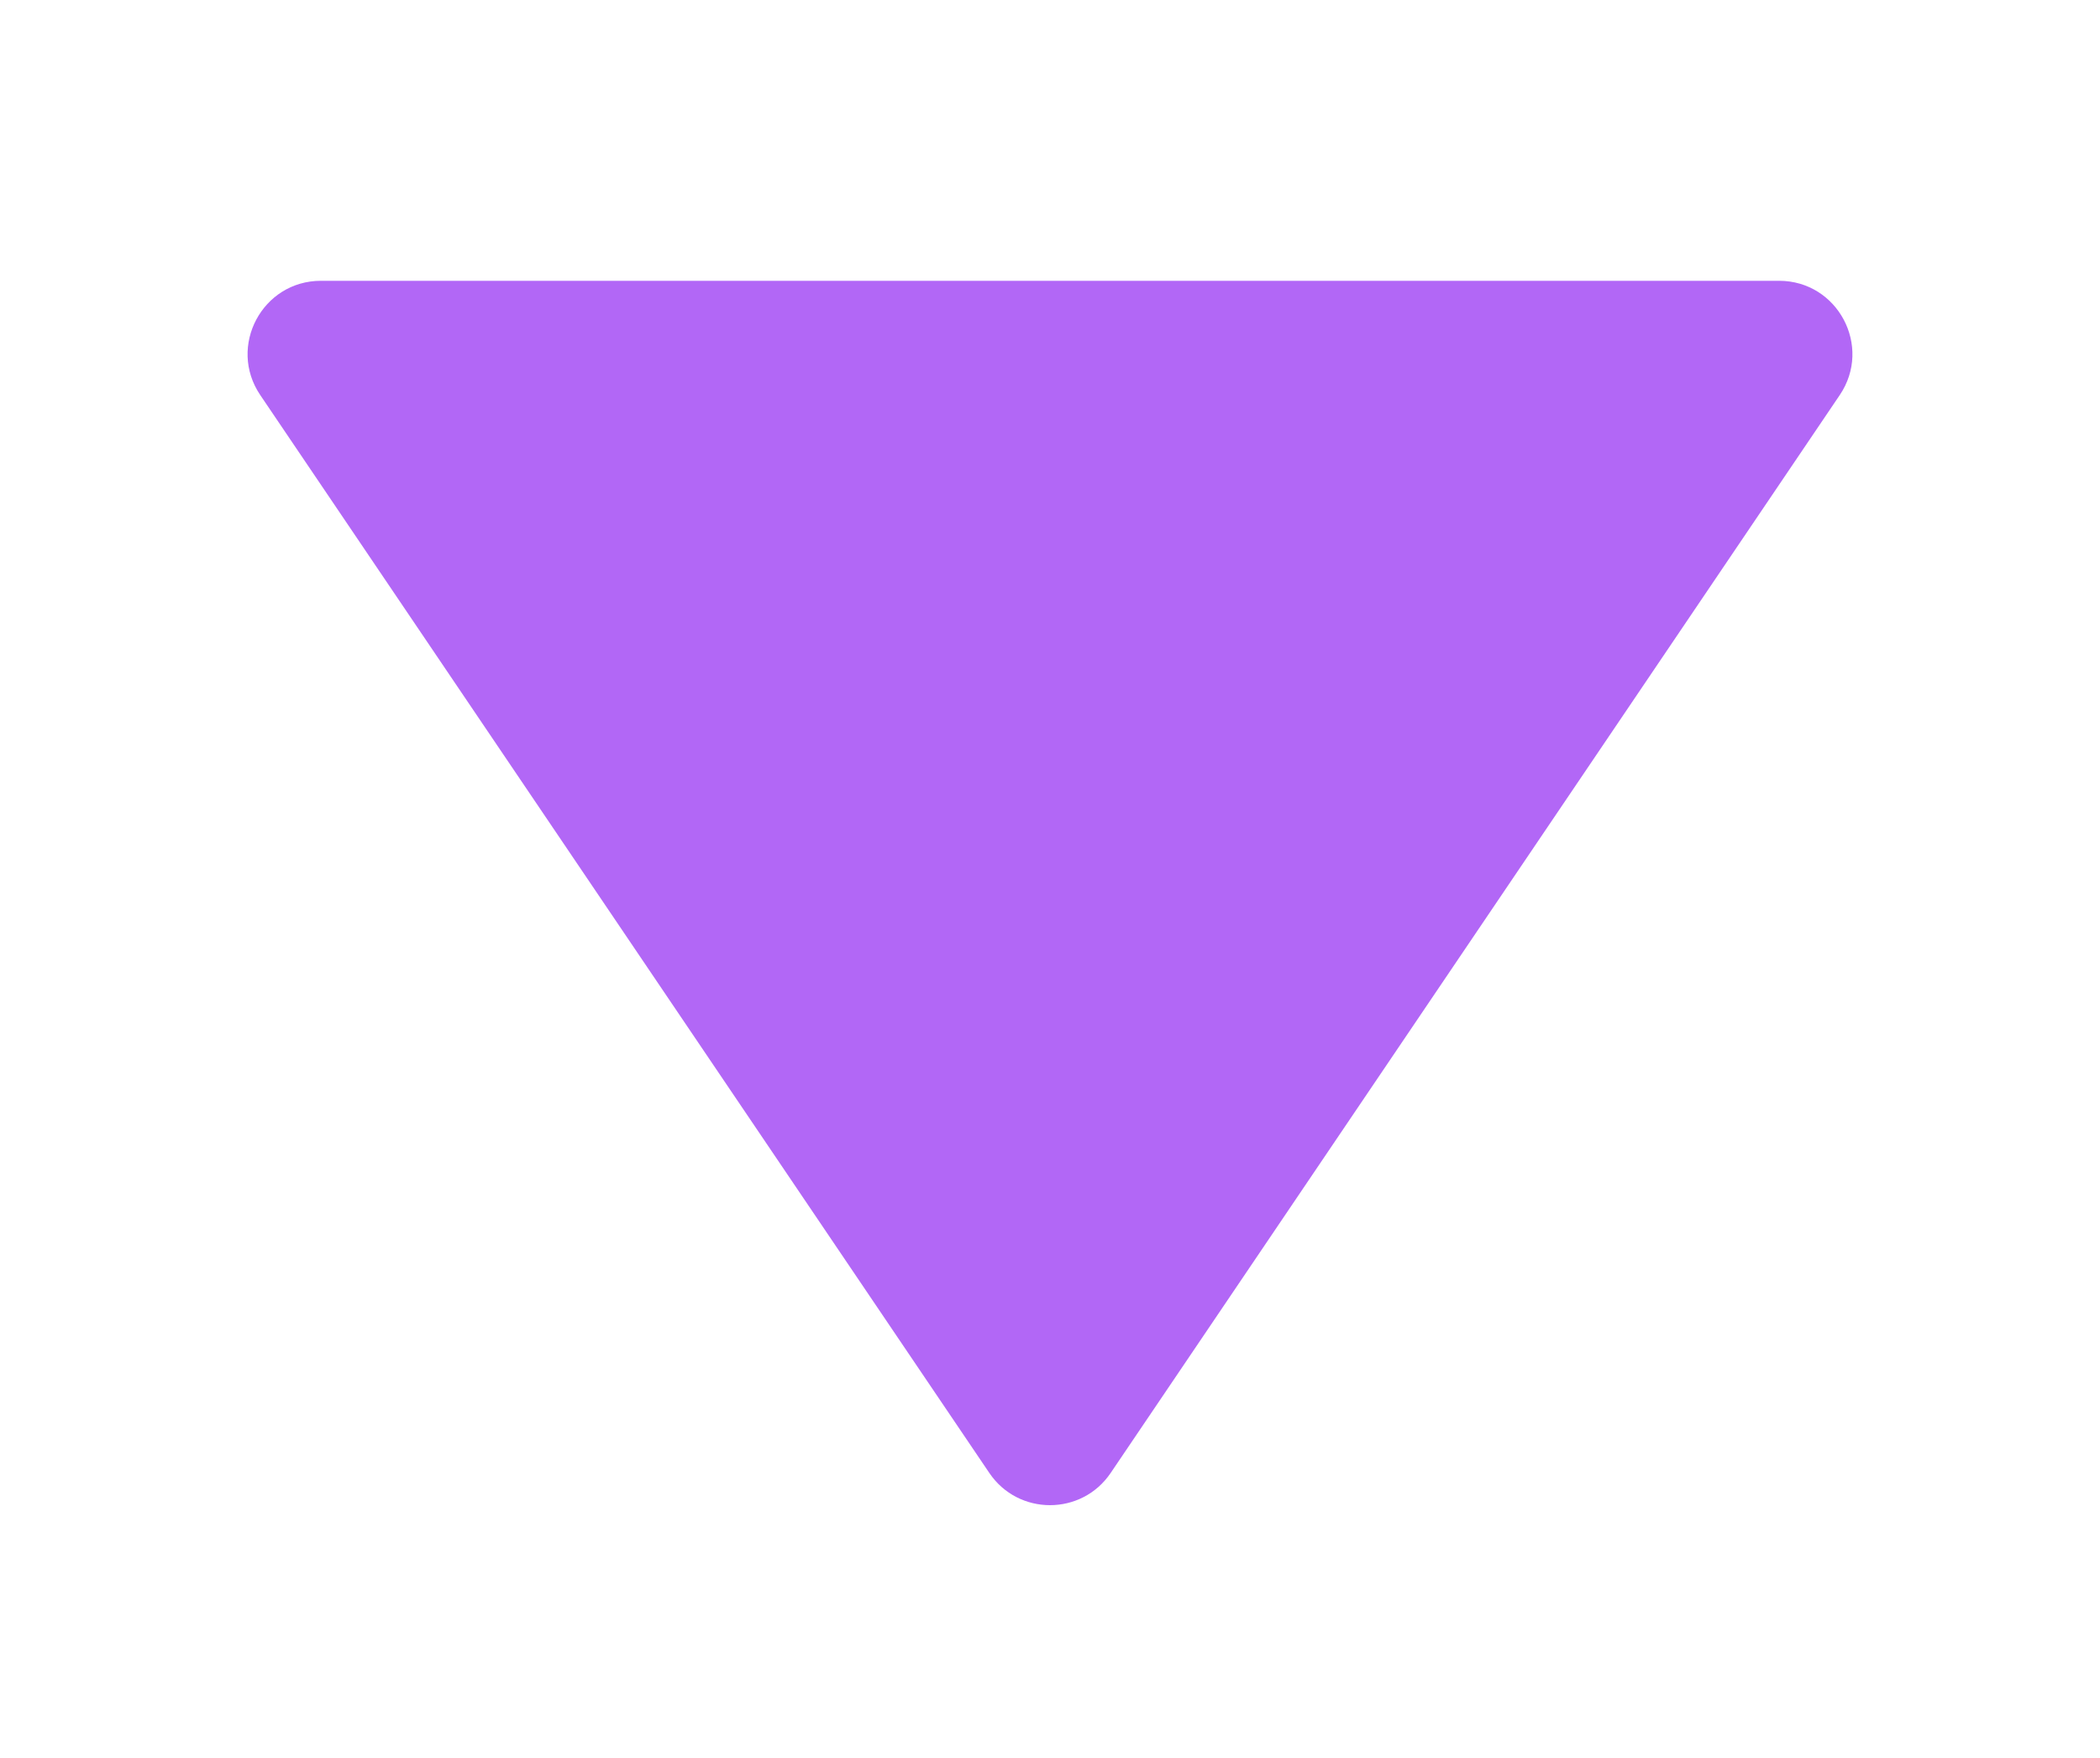 <svg width="43" height="36" viewBox="0 0 43 36" fill="none" xmlns="http://www.w3.org/2000/svg">
<g filter="url(#filter0_d_439_97)">
<path d="M22.742 26.163C22.148 27.042 20.852 27.042 20.258 26.163L5.329 4.09C4.656 3.094 5.369 1.75 6.572 1.75L36.428 1.75C37.631 1.75 38.344 3.094 37.671 4.09L22.742 26.163Z" fill="#B267F6"/>
</g>
<defs>
<filter id="filter0_d_439_97" x="0.069" y="0.75" width="42.861" height="35.073" filterUnits="userSpaceOnUse" color-interpolation-filters="sRGB">
<feFlood flood-opacity="0" result="BackgroundImageFix"/>
<feColorMatrix in="SourceAlpha" type="matrix" values="0 0 0 0 0 0 0 0 0 0 0 0 0 0 0 0 0 0 127 0" result="hardAlpha"/>
<feOffset dy="4"/>
<feGaussianBlur stdDeviation="2.5"/>
<feComposite in2="hardAlpha" operator="out"/>
<feColorMatrix type="matrix" values="0 0 0 0 0.226 0 0 0 0 0.226 0 0 0 0 0.226 0 0 0 0.2 0"/>
<feBlend mode="normal" in2="BackgroundImageFix" result="effect1_dropShadow_439_97"/>
<feBlend mode="normal" in="SourceGraphic" in2="effect1_dropShadow_439_97" result="shape"/>
</filter>
</defs>
</svg>
